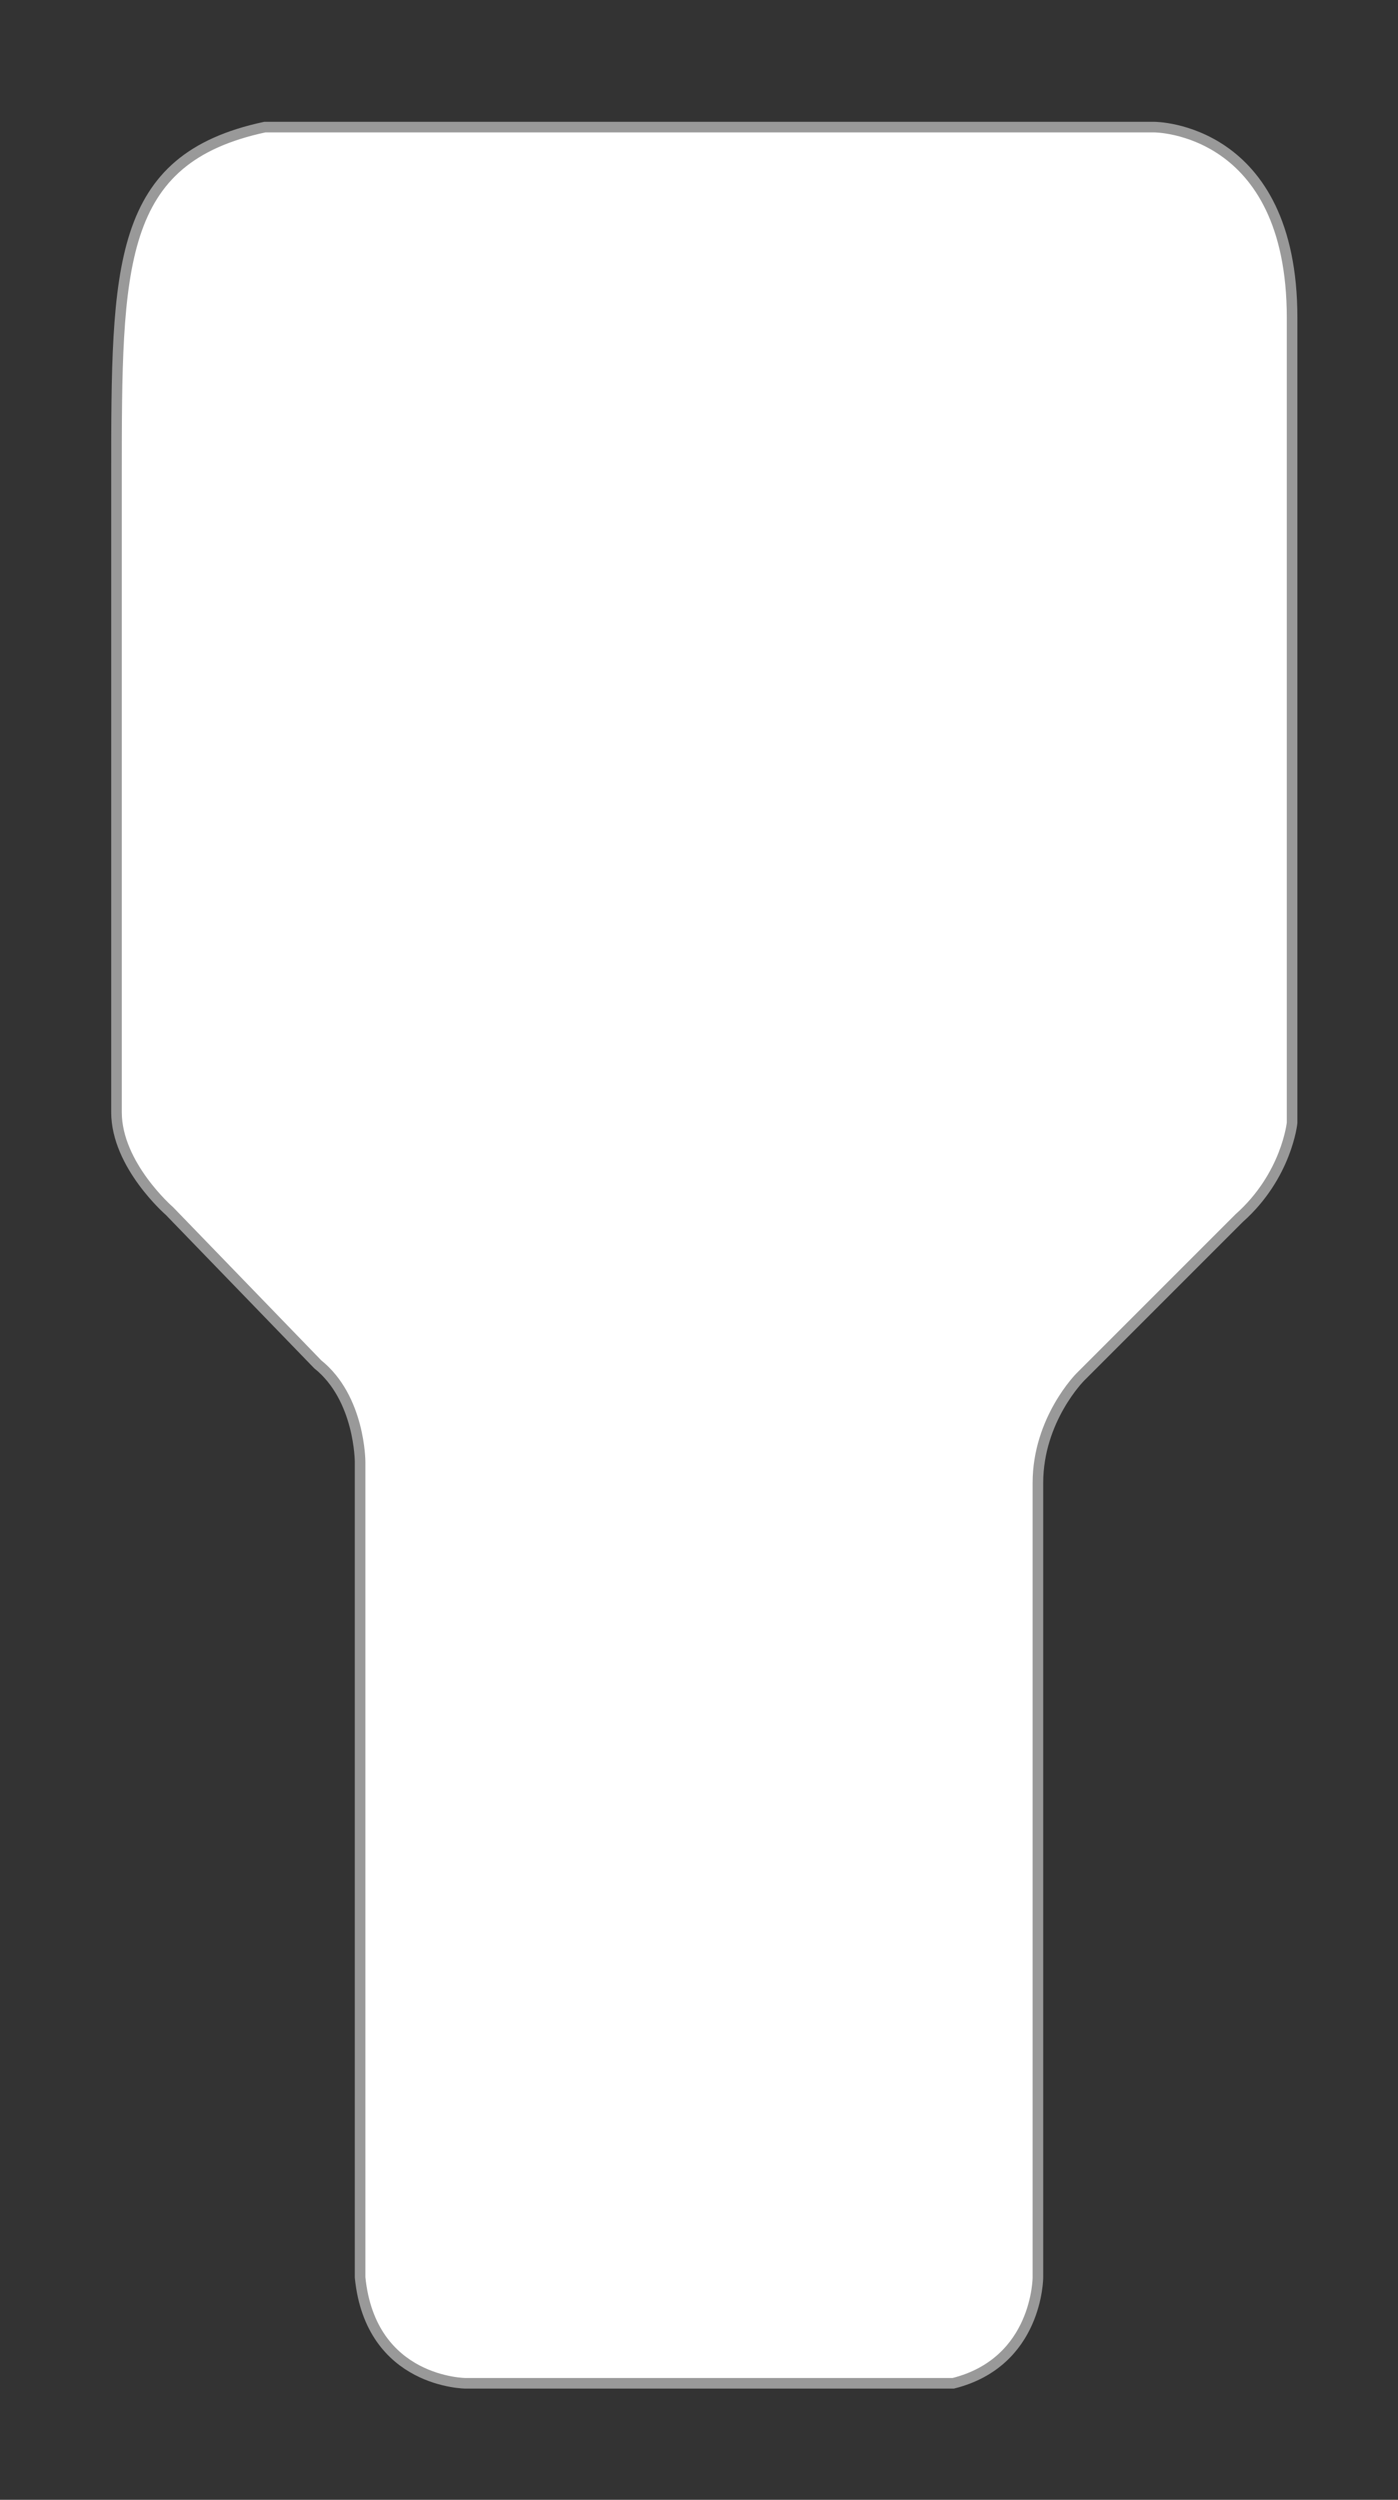 <svg xmlns="http://www.w3.org/2000/svg" viewBox="0 0 132 236">
	<rect x="0" y="0" width="132" height="236" fill="#333333" stroke="none"/>
	<style>
		.cls-1 {
            stroke: #999;
            stroke-width: 1px;
	        fill: white;
	    }
    </style>
    <g>
        <path d="M11,70 L11,45 C11,25 11,15 25,12 L109,12 C109,12 122,12 122,30 L122,30 122,106 C122,106 121.5,111 117,115 L117,115 102,130 C102,130 98,134 98,140 L98,140 98,215 C98,215 98,223 90,225 L90,225 44,225 C44,225 35,225 34,215 L34,215 34,138 C34,138 34,132 30,128.8 L30,128.8 16,114.33 C16,114.33 11,110 11,105 L11,105 Z" class="cls-1"/>
    </g>
</svg>